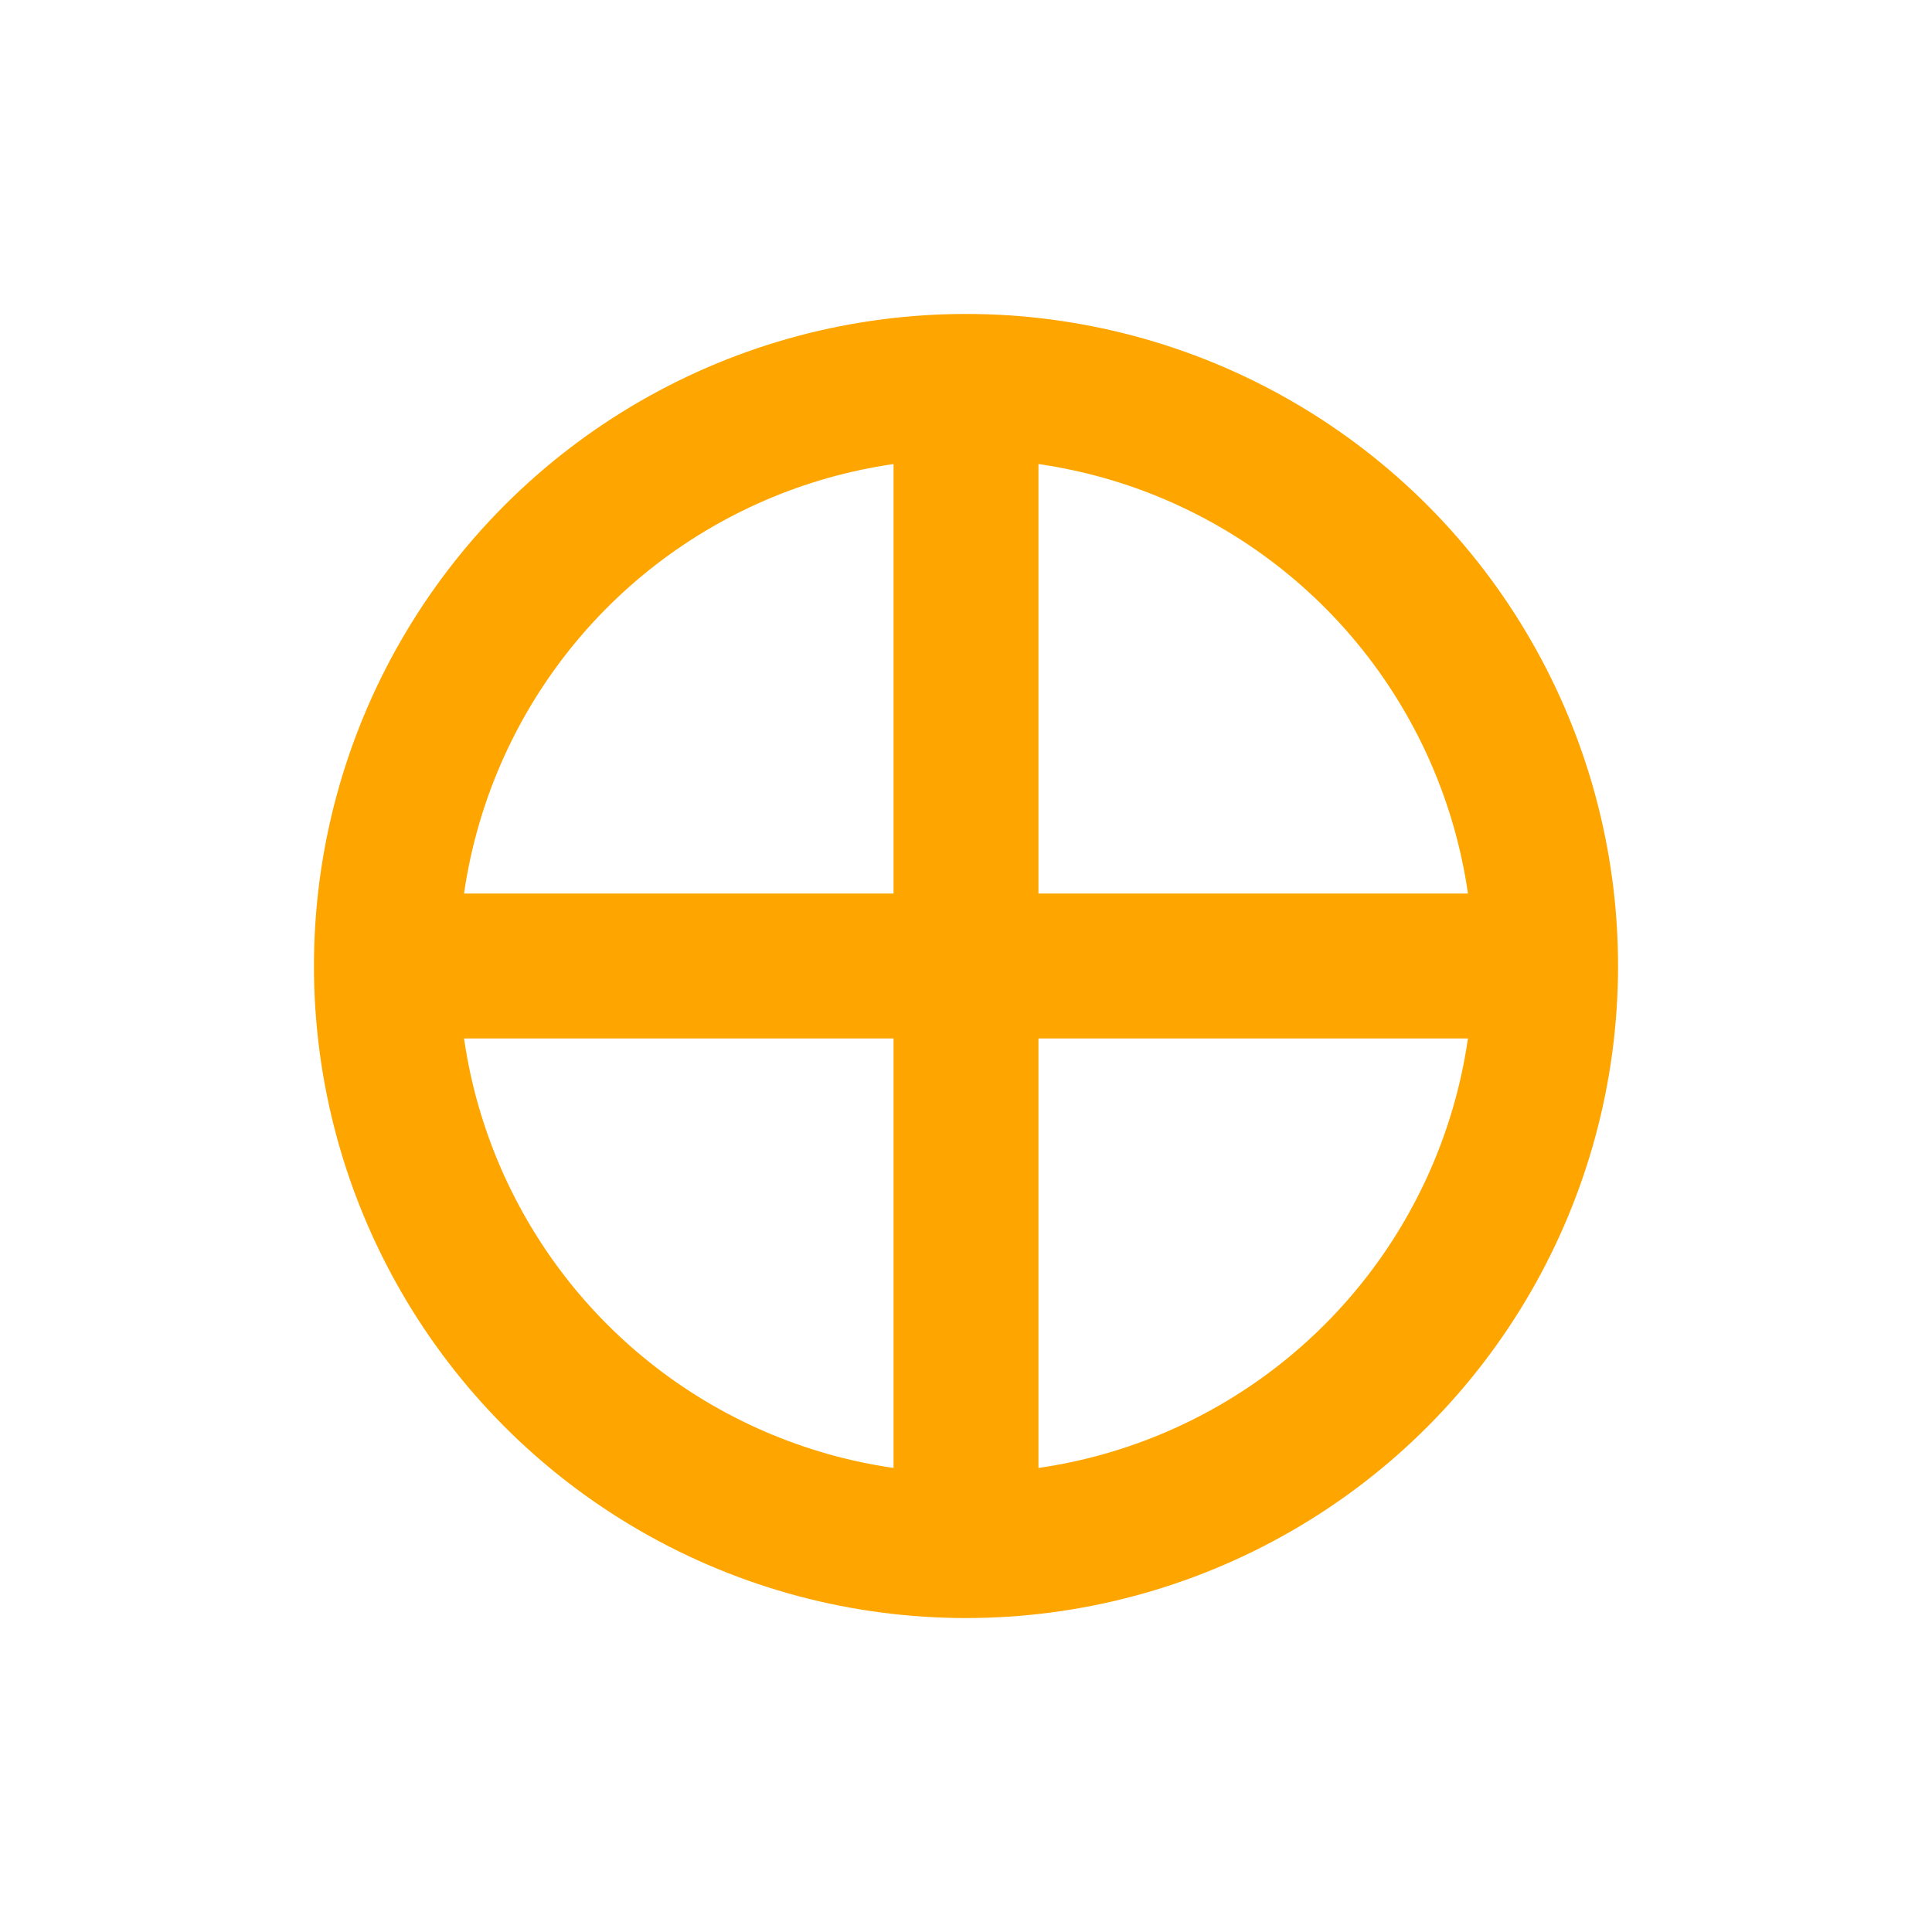 <?xml version="1.0" encoding="utf-8"?>
<svg width="20" height="20" xmlns="http://www.w3.org/2000/svg">
  <g>
    <circle cx="10" cy="10" r="6" style="stroke:Orange; stroke-width:1.5;" fill="transparent" />
    <line x1="10" y1="4" x2="10" y2="16" style="stroke:Orange; stroke-width:1.5;" />
    <line x1="4" y1="10" x2="16" y2="10" style="stroke:Orange; stroke-width:1.5;" />
  </g>
</svg>
